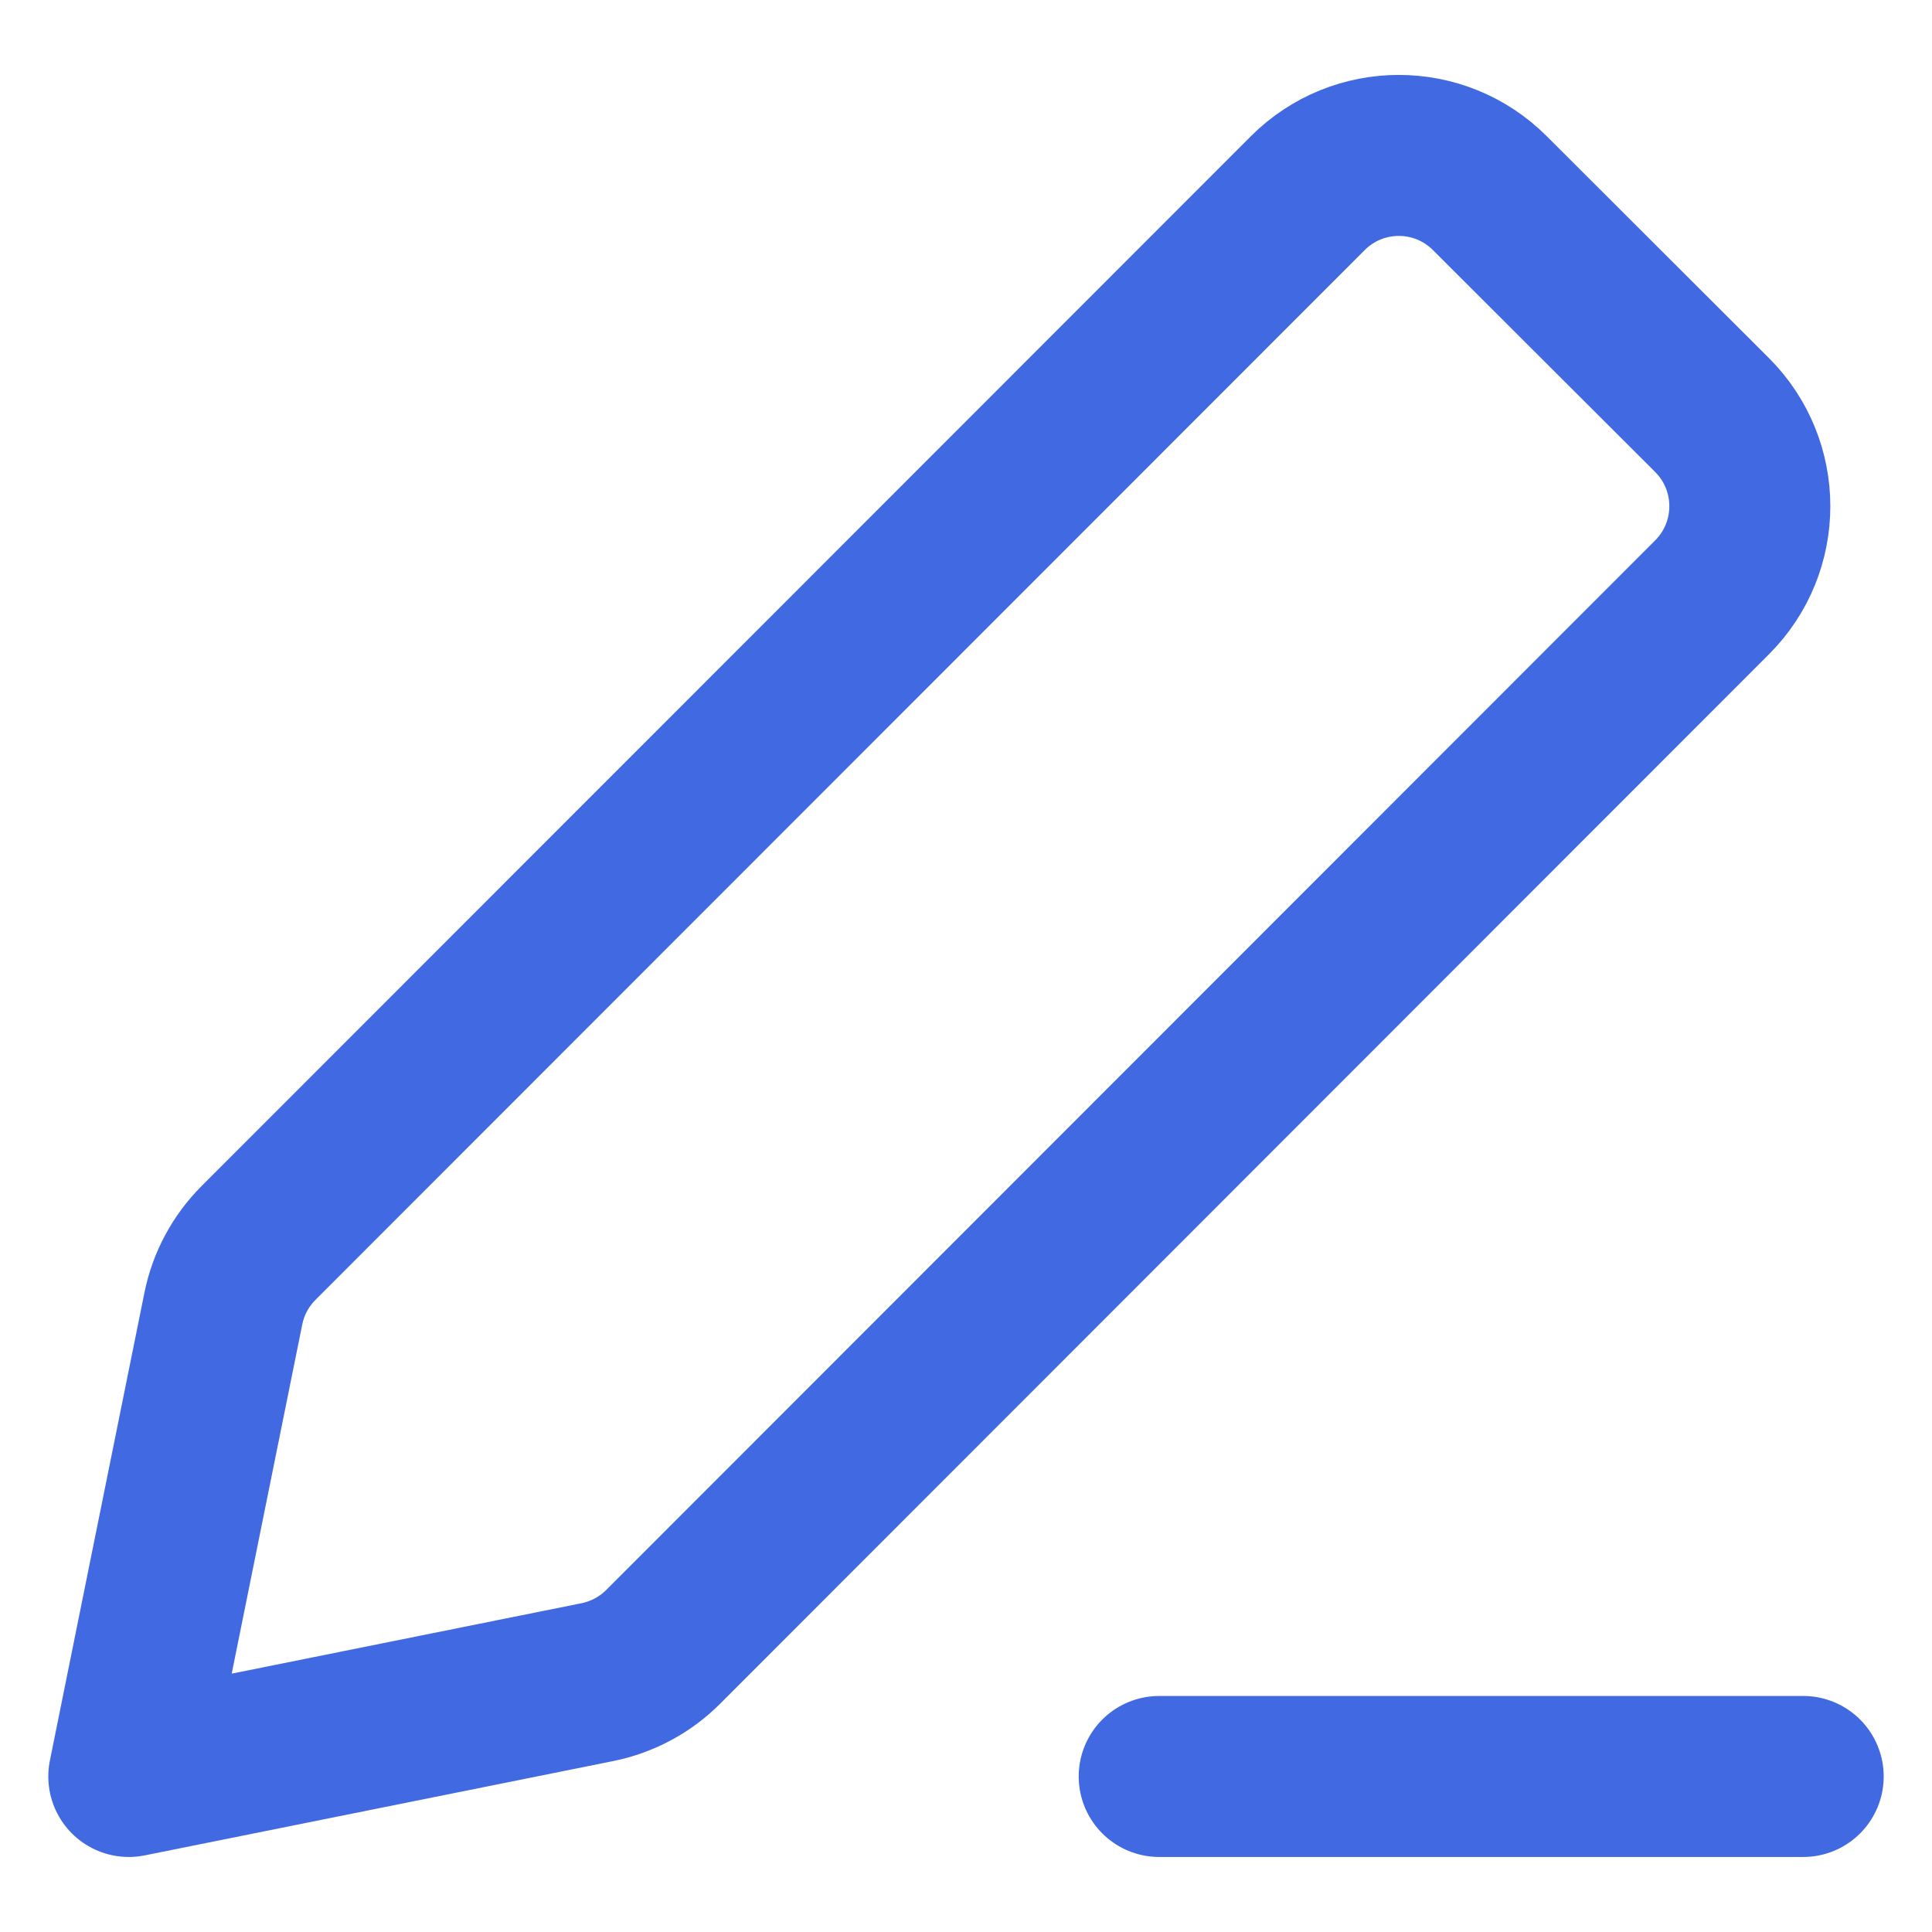 <svg width="18" height="18" viewBox="0 0 18 18" fill="none" xmlns="http://www.w3.org/2000/svg">
<path d="M10.8 16.551H16.8M1.2 16.551L5.566 15.672C5.798 15.625 6.011 15.511 6.178 15.344L15.951 5.565C16.42 5.096 16.42 4.336 15.951 3.867L13.88 1.799C13.412 1.331 12.652 1.331 12.184 1.8L2.409 11.58C2.242 11.747 2.128 11.959 2.081 12.191L1.2 16.551Z" stroke="#4169E1" stroke-width="1.5" stroke-linecap="round" stroke-linejoin="round"/>
</svg>
